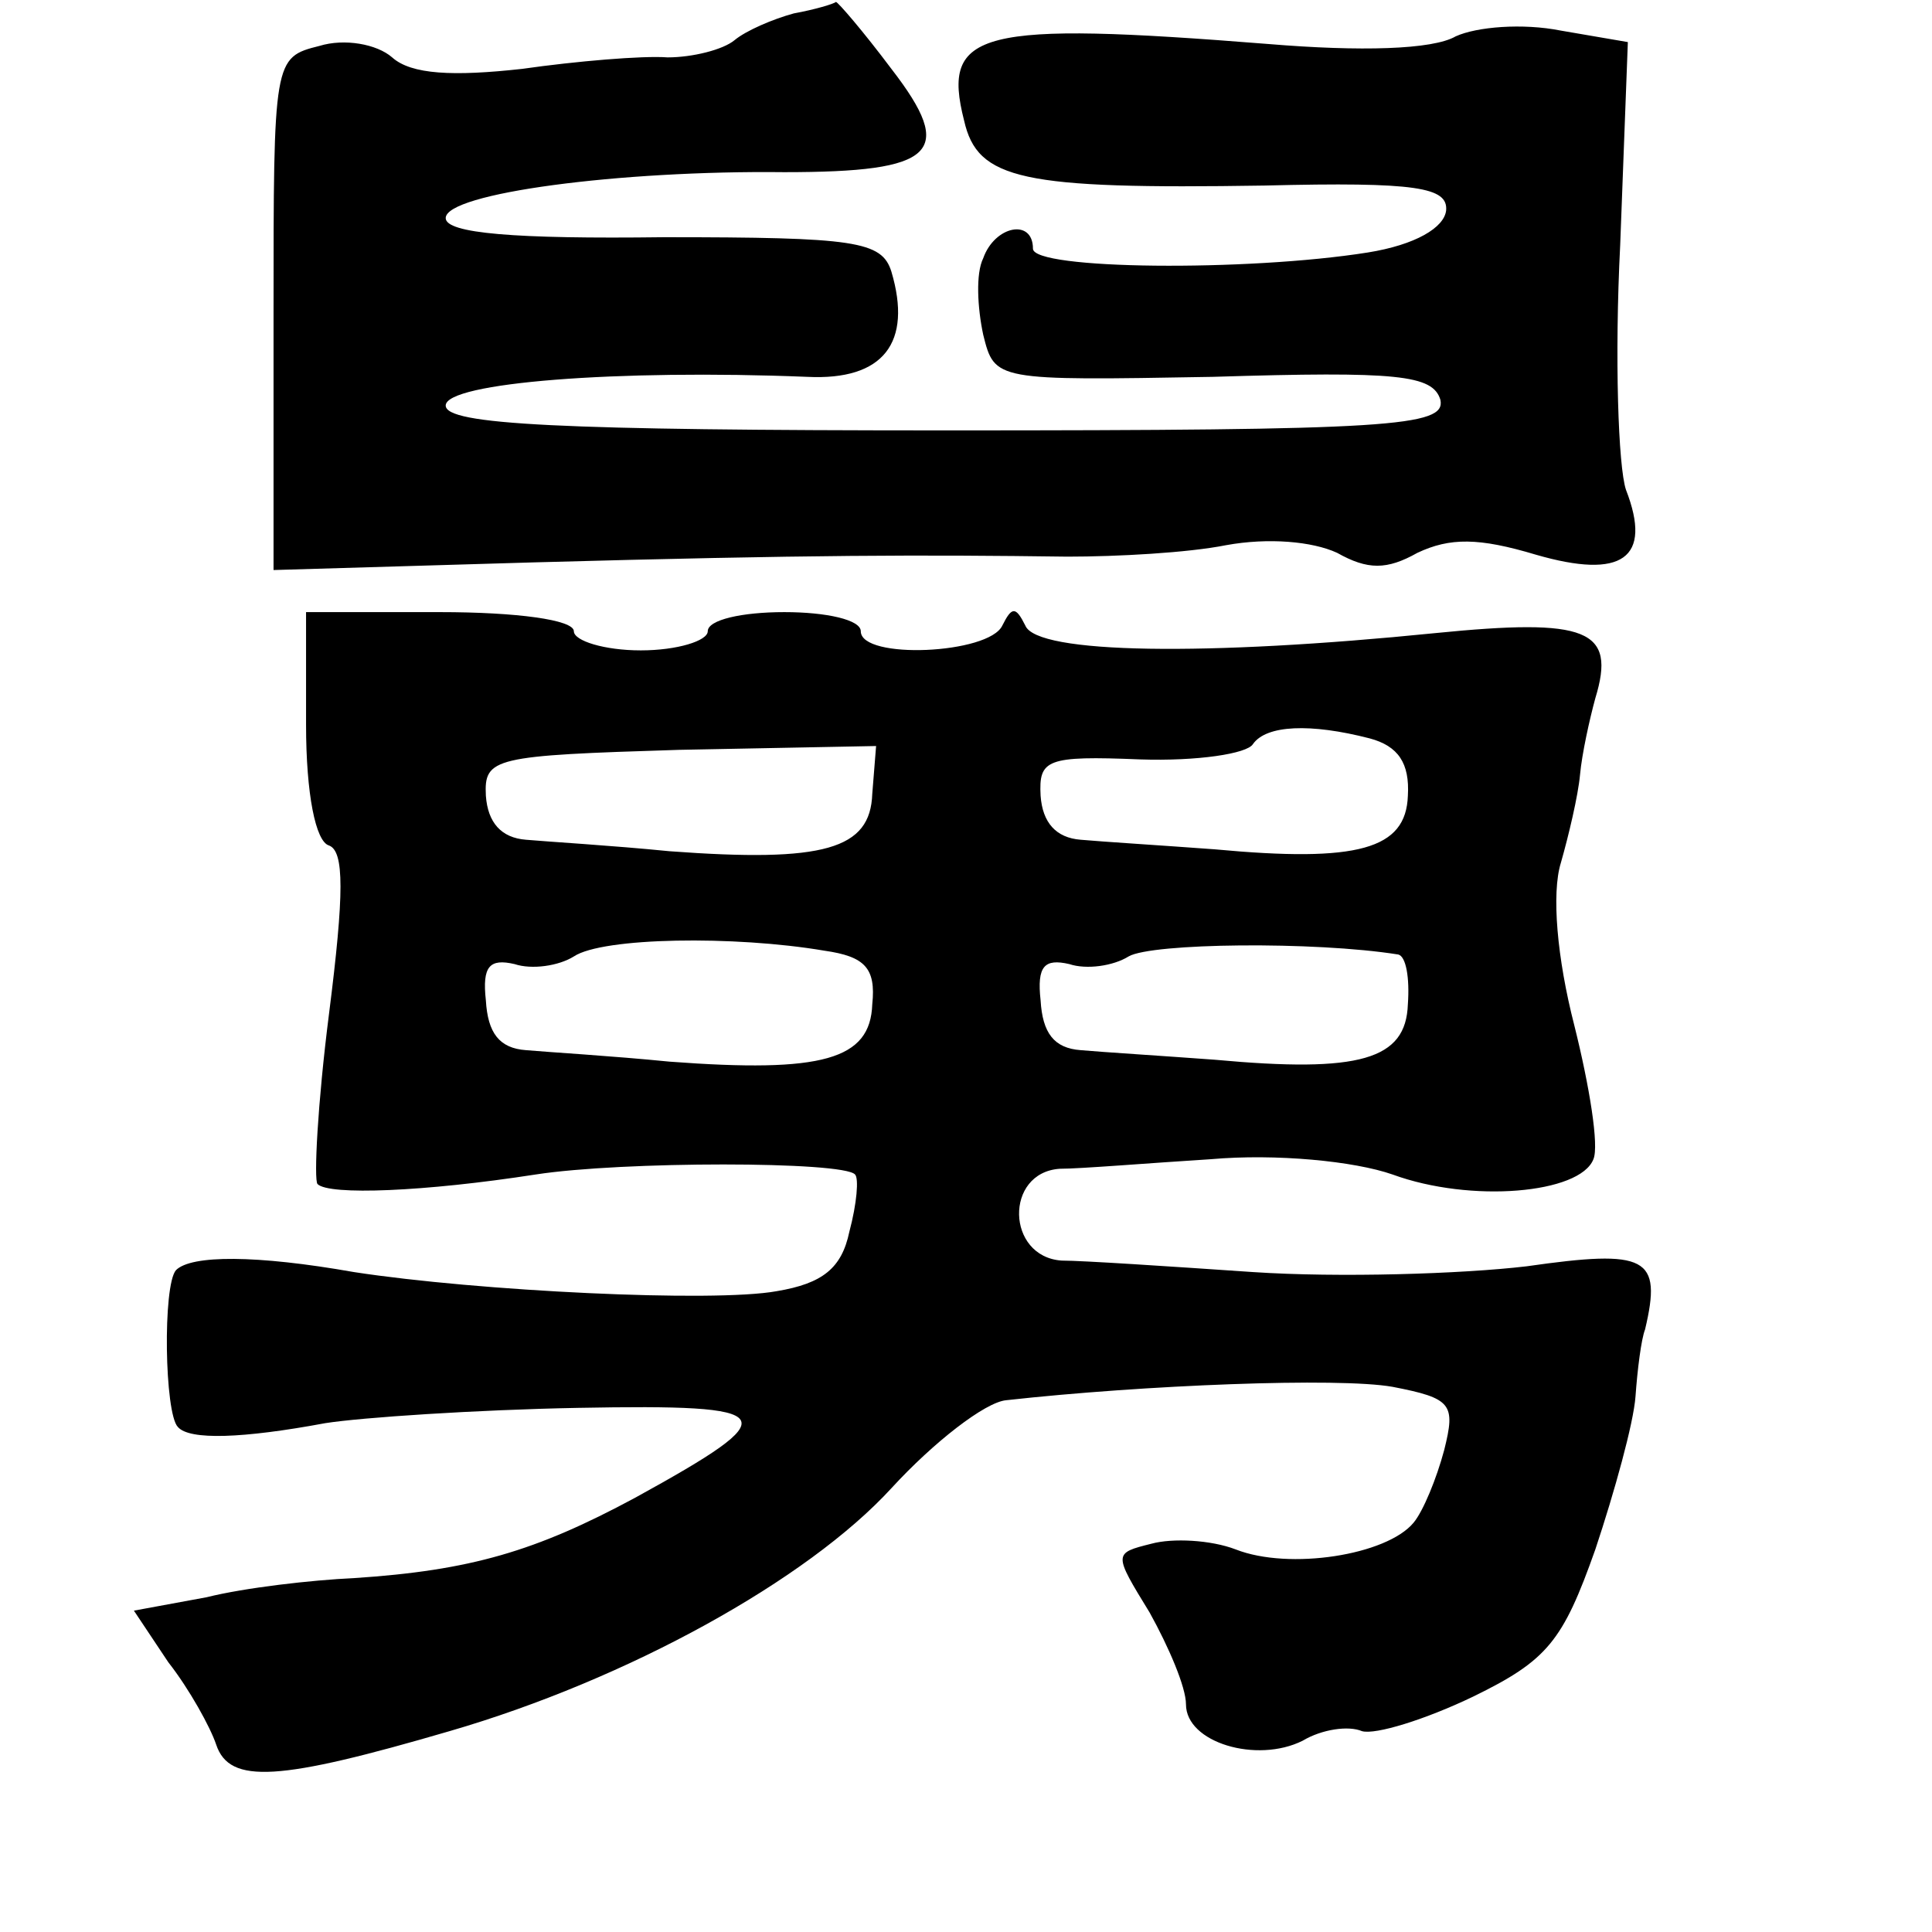 <?xml version="1.0" standalone="no"?>
<!DOCTYPE svg PUBLIC "-//W3C//DTD SVG 20010904//EN"
 "http://www.w3.org/TR/2001/REC-SVG-20010904/DTD/svg10.dtd">
<svg version="1.0" xmlns="http://www.w3.org/2000/svg"
 width="101pt" height="101pt" viewBox="0 0 101 101"
 preserveAspectRatio="xMidYMid meet">
<g transform="translate(0,101) scale(0.1,-0.1)"
fill="#000000" stroke="none">
<path d="M415 1003 c-11 -3 -25 -9 -31 -14 -6 -5 -22 -9 -35 -9 -13 1 -48 -2
-76 -6 -36 -4 -58 -3 -68 6 -8 7 -25 10 -38 6 -24 -6 -24 -7 -24 -140 l0 -134
136 4 c145 4 203 4 279 3 26 0 63 2 83 6 22 4 45 2 58 -4 16 -9 26 -9 42 0 17
8 32 8 62 -1 45 -13 61 -2 47 34 -4 12 -6 69 -3 128 l4 106 -35 6 c-20 4 -44
2 -55 -3 -12 -7 -50 -8 -98 -4 -151 12 -171 7 -159 -40 7 -31 30 -36 157 -34
80 2 96 -1 95 -13 -1 -9 -16 -18 -41 -22 -63 -10 -175 -9 -175 2 0 16 -20 12
-26 -5 -4 -8 -3 -26 0 -40 6 -24 6 -24 120 -22 97 3 115 1 119 -12 3 -14 -26
-16 -258 -16 -203 0 -262 3 -262 13 0 12 90 19 189 15 40 -2 55 18 44 55 -5
16 -19 18 -119 18 -78 -1 -114 2 -114 10 0 13 91 25 177 24 79 0 90 10 56 54
-15 20 -28 35 -29 35 -1 -1 -11 -4 -22 -6z"/>
<path d="M160 631 c0 -36 5 -61 12 -63 8 -3 8 -25 0 -88 -6 -47 -8 -87 -6 -89
6 -6 56 -4 114 5 45 7 161 7 167 0 2 -2 1 -15 -3 -30 -4 -19 -14 -27 -38 -31
-33 -6 -156 0 -221 10 -51 9 -85 9 -93 1 -7 -8 -6 -75 1 -82 6 -7 34 -6 77 2
19 3 79 7 132 8 107 2 110 -3 30 -47 -52 -28 -86 -38 -147 -42 -22 -1 -57 -5
-77 -10 l-38 -7 18 -27 c11 -14 22 -34 25 -43 7 -21 33 -19 122 7 93 27 187
79 231 127 22 24 49 45 60 46 72 8 174 12 202 7 31 -6 33 -9 27 -33 -4 -15
-11 -32 -16 -38 -14 -17 -65 -25 -93 -14 -13 5 -33 6 -44 3 -20 -5 -20 -5 -1
-36 10 -18 19 -39 19 -48 0 -20 37 -31 61 -19 10 6 24 8 31 5 7 -2 33 6 58 18
39 19 47 29 64 77 10 30 20 66 21 80 1 14 3 30 5 35 9 38 1 42 -62 33 -34 -4
-98 -6 -143 -3 -44 3 -89 6 -100 6 -29 2 -30 46 -1 48 11 0 47 3 79 5 34 3 75
-1 95 -8 41 -15 98 -10 105 8 3 7 -2 38 -10 70 -9 35 -12 69 -7 85 4 14 9 35
10 46 1 11 5 29 8 40 11 36 -4 42 -84 34 -119 -12 -208 -11 -214 4 -5 10 -7
10 -12 0 -7 -15 -74 -18 -74 -3 0 6 -18 10 -40 10 -22 0 -40 -4 -40 -10 0 -5
-16 -10 -35 -10 -19 0 -35 5 -35 10 0 6 -30 10 -70 10 l-70 0 0 -59z m556 -7
c15 -4 21 -13 20 -30 -1 -28 -26 -35 -101 -28 -27 2 -59 4 -70 5 -13 1 -20 9
-21 23 -1 19 3 21 52 19 30 -1 56 3 59 8 7 10 30 11 61 3z m-260 -29 c-1 -29
-25 -36 -106 -30 -30 3 -64 5 -75 6 -13 1 -20 9 -21 23 -1 20 4 21 101 24
l103 2 -2 -25z m-25 -82 c21 -3 27 -9 25 -28 -1 -29 -26 -36 -106 -30 -30 3
-64 5 -75 6 -14 1 -20 9 -21 26 -2 18 2 22 15 19 9 -3 23 -1 31 4 15 10 84 11
131 3z m300 -2 c4 -1 6 -12 5 -26 -1 -29 -25 -36 -101 -29 -27 2 -59 4 -70 5
-14 1 -20 9 -21 26 -2 18 2 22 15 19 9 -3 23 -1 31 4 12 7 97 8 141 1z"/>
</g>
</svg>
